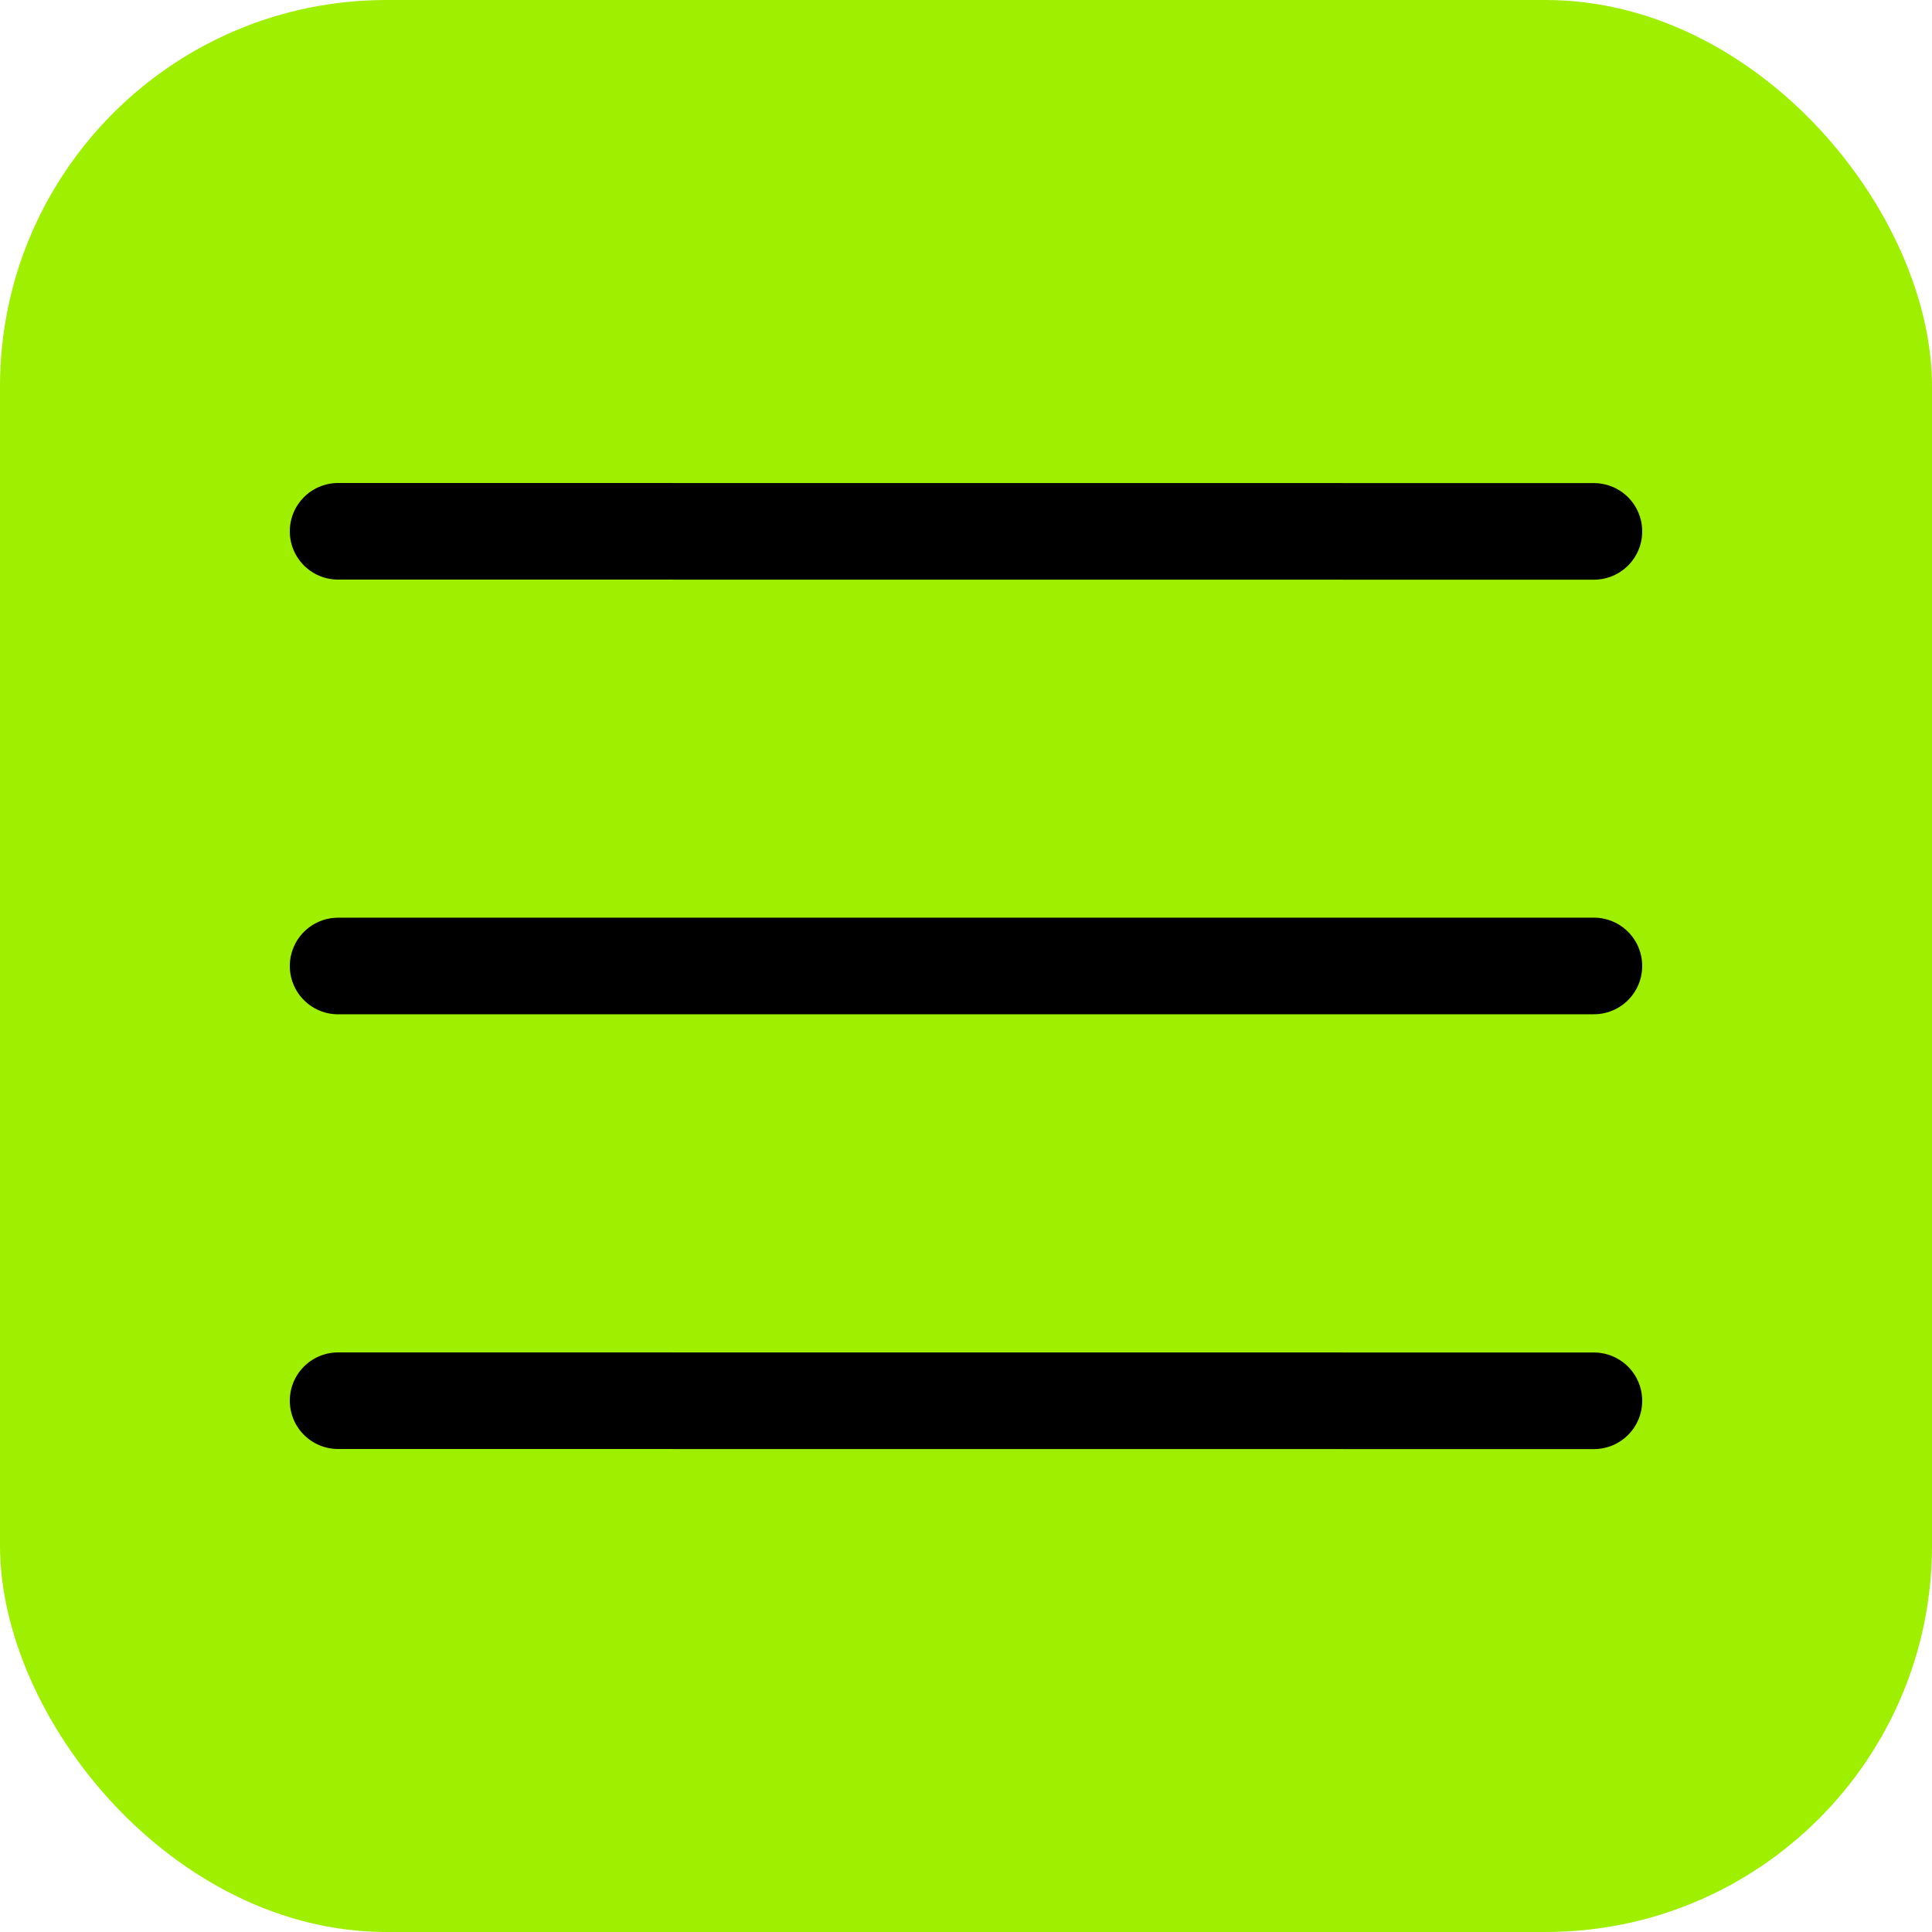 <svg width="40" height="40" viewBox="0 0 40 40" fill="none" xmlns="http://www.w3.org/2000/svg">
<g clip-path="url(#clip0_1128_127)">
<rect width="40" height="40" rx="8" fill="#9FEF00"/>
<path d="M7 11L33 11.002" stroke="black" stroke-width="2" stroke-linecap="round"/>
<path d="M7 29L33 29.002" stroke="black" stroke-width="2" stroke-linecap="round"/>
<path d="M7 20L33 19.999" stroke="black" stroke-width="2" stroke-linecap="round"/>
</g>
<defs>
<clipPath id="clip0_1128_127">
<rect width="40" height="40" rx="8" fill="white"/>
</clipPath>
</defs>
</svg>
